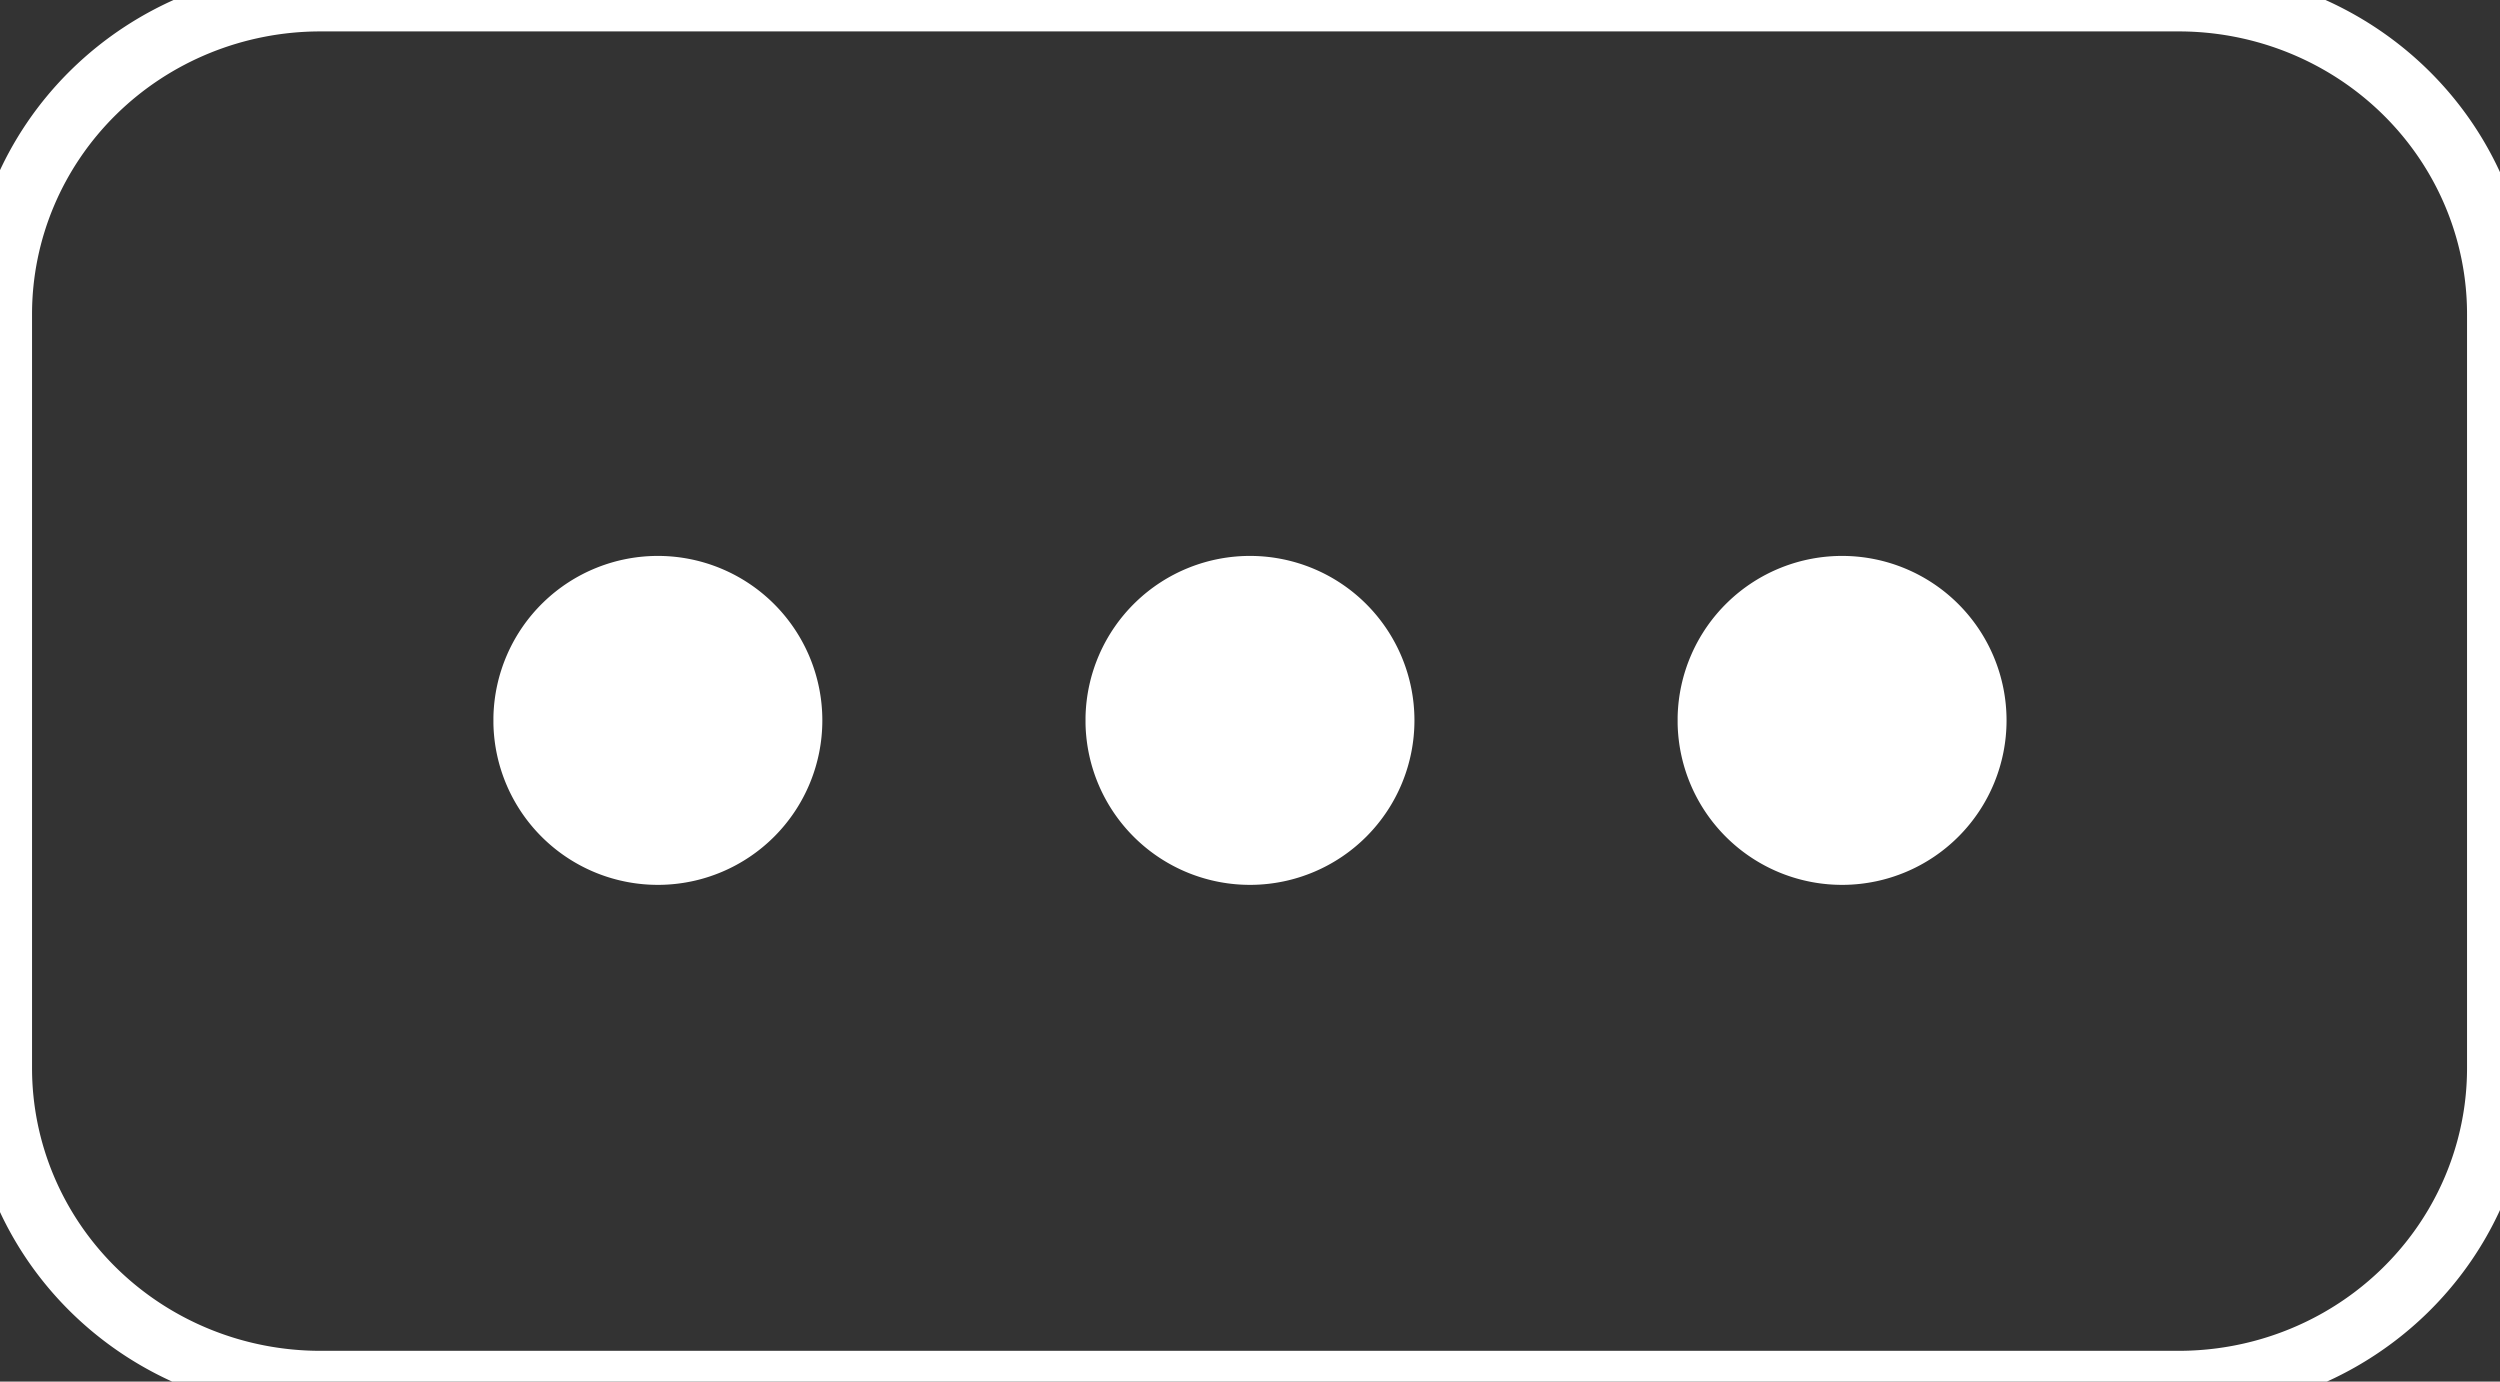 <svg xmlns="http://www.w3.org/2000/svg" width="38" height="21" viewBox="991.5 216.5 38 21"><rect x="991.5" y="216.5" width="38" height="21" fill="#333333" stroke="none"/><g data-name="Group 129"><path d="M5 0h29a5 5 0 0 1 5 5v12a5 5 0 0 1-5 5H5a5 5 0 0 1-5-5V5a5 5 0 0 1 5-5z" stroke-linejoin="round" stroke-linecap="round" stroke="#fff" fill="transparent" transform="matrix(.974 0 0 .955 991.5 216.5)" data-name="Rectangle 798"/><g data-name="Group 128"><path d="M999 227.4a2.5 2.5 0 1 1 0 .1z" fill="#fff" fill-rule="evenodd" data-name="Ellipse 4"/><path d="M1008 227.4a2.5 2.5 0 1 1 0 .1z" fill="#fff" fill-rule="evenodd" data-name="Ellipse 5"/><path d="M1017 227.4a2.5 2.5 0 1 1 0 .1z" fill="#fff" fill-rule="evenodd" data-name="Ellipse 6"/></g></g></svg>